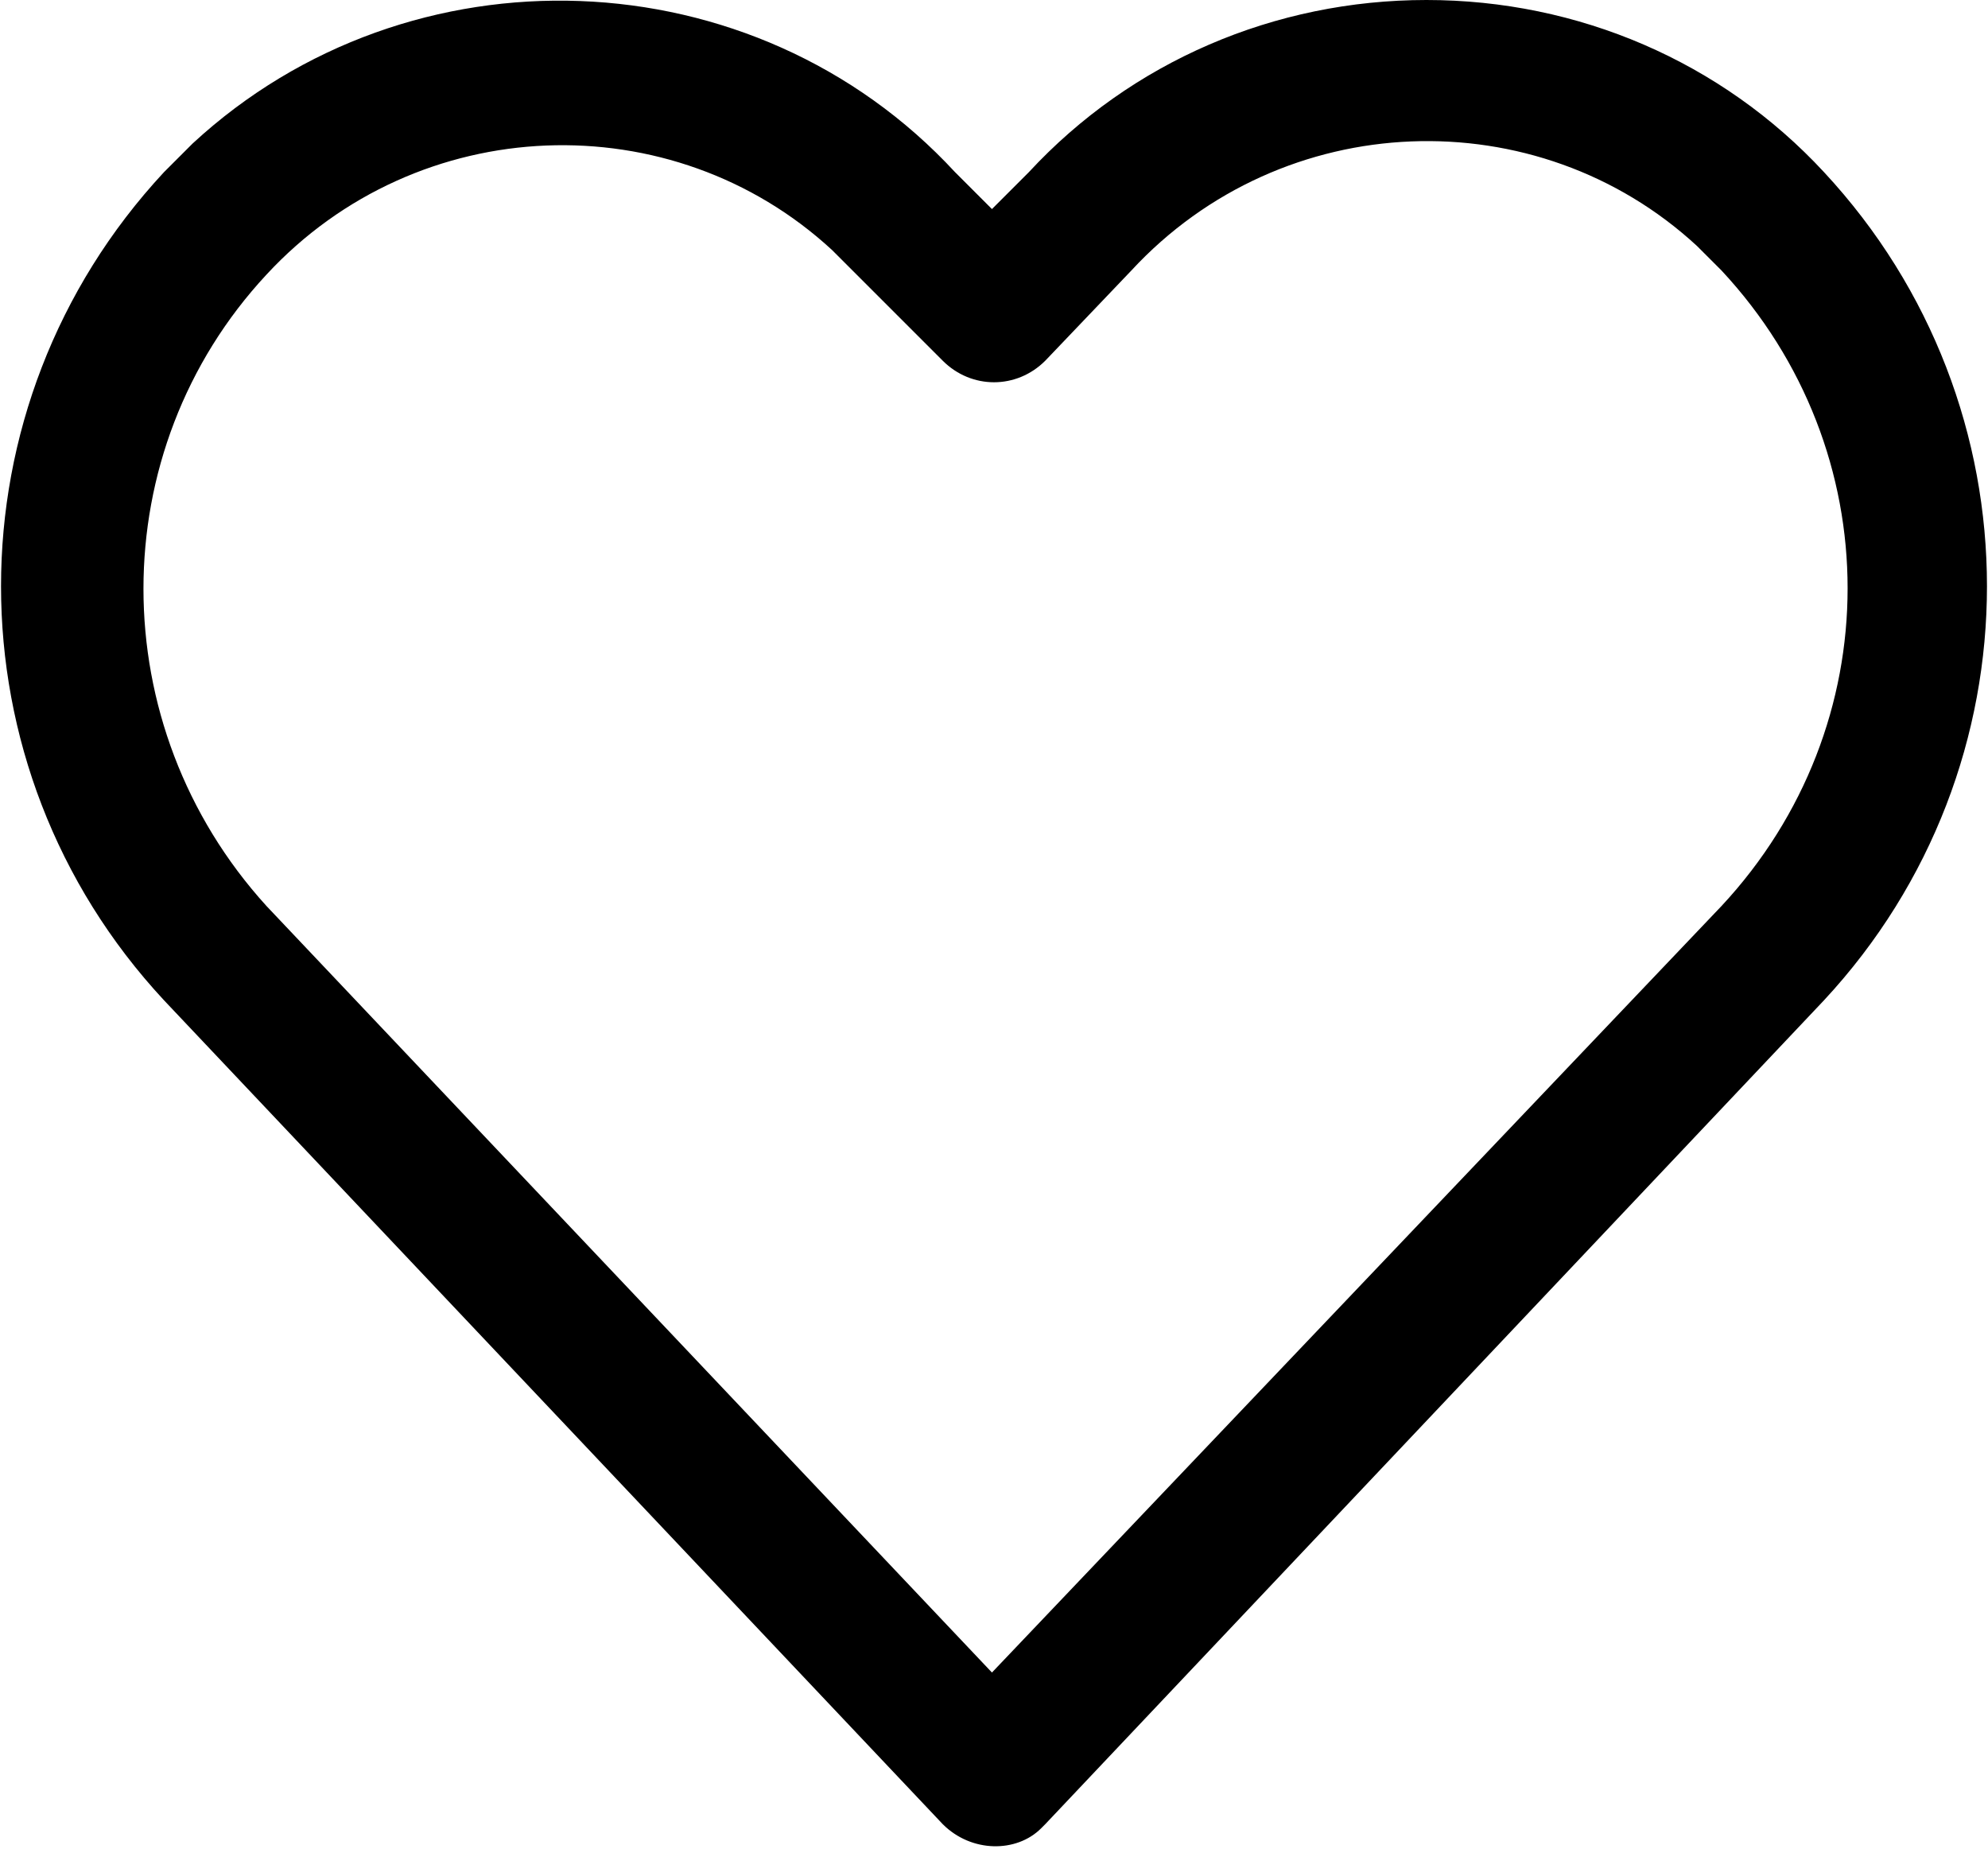 <?xml version="1.0" encoding="utf-8"?>
<!-- Generator: Adobe Illustrator 25.2.3, SVG Export Plug-In . SVG Version: 6.00 Build 0)  -->
<svg version="1.1" id="Layer_1" xmlns="http://www.w3.org/2000/svg" xmlns:xlink="http://www.w3.org/1999/xlink" x="0px" y="0px"
	 viewBox="0 0 48.5 45.1" style="enable-background:new 0 0 48.5 45.1;" xml:space="preserve">
<g>
	<g>
		<path d="M44.5,4.2C42,1.5,38.5,0,34.8,0c-3.7,0-7.2,1.5-9.7,4.2l-0.9,0.9l-0.9-0.9C18.4-1.1,10-1.4,4.7,3.5C4.4,3.8,4.2,4,4,4.2
			c-5.3,5.7-5.3,14.5,0,20.2l19,20.1c0.7,0.7,1.8,0.7,2.4,0.1c0,0,0,0,0.1-0.1l19-20.1C49.8,18.7,49.8,9.9,44.5,4.2z M42,22.1
			L42,22.1L24.2,40.8L6.5,22.1c-4-4.4-4-11.1,0-15.4c3.7-4,9.9-4.2,13.8-0.6c0.2,0.2,0.4,0.4,0.6,0.6L23,8.8c0.7,0.7,1.8,0.7,2.5,0
			l2.1-2.2c3.7-4,9.9-4.2,13.8-0.6c0.2,0.2,0.4,0.4,0.6,0.6C46.1,11,46.1,17.7,42,22.1z"/>
	</g>
</g>
</svg>
